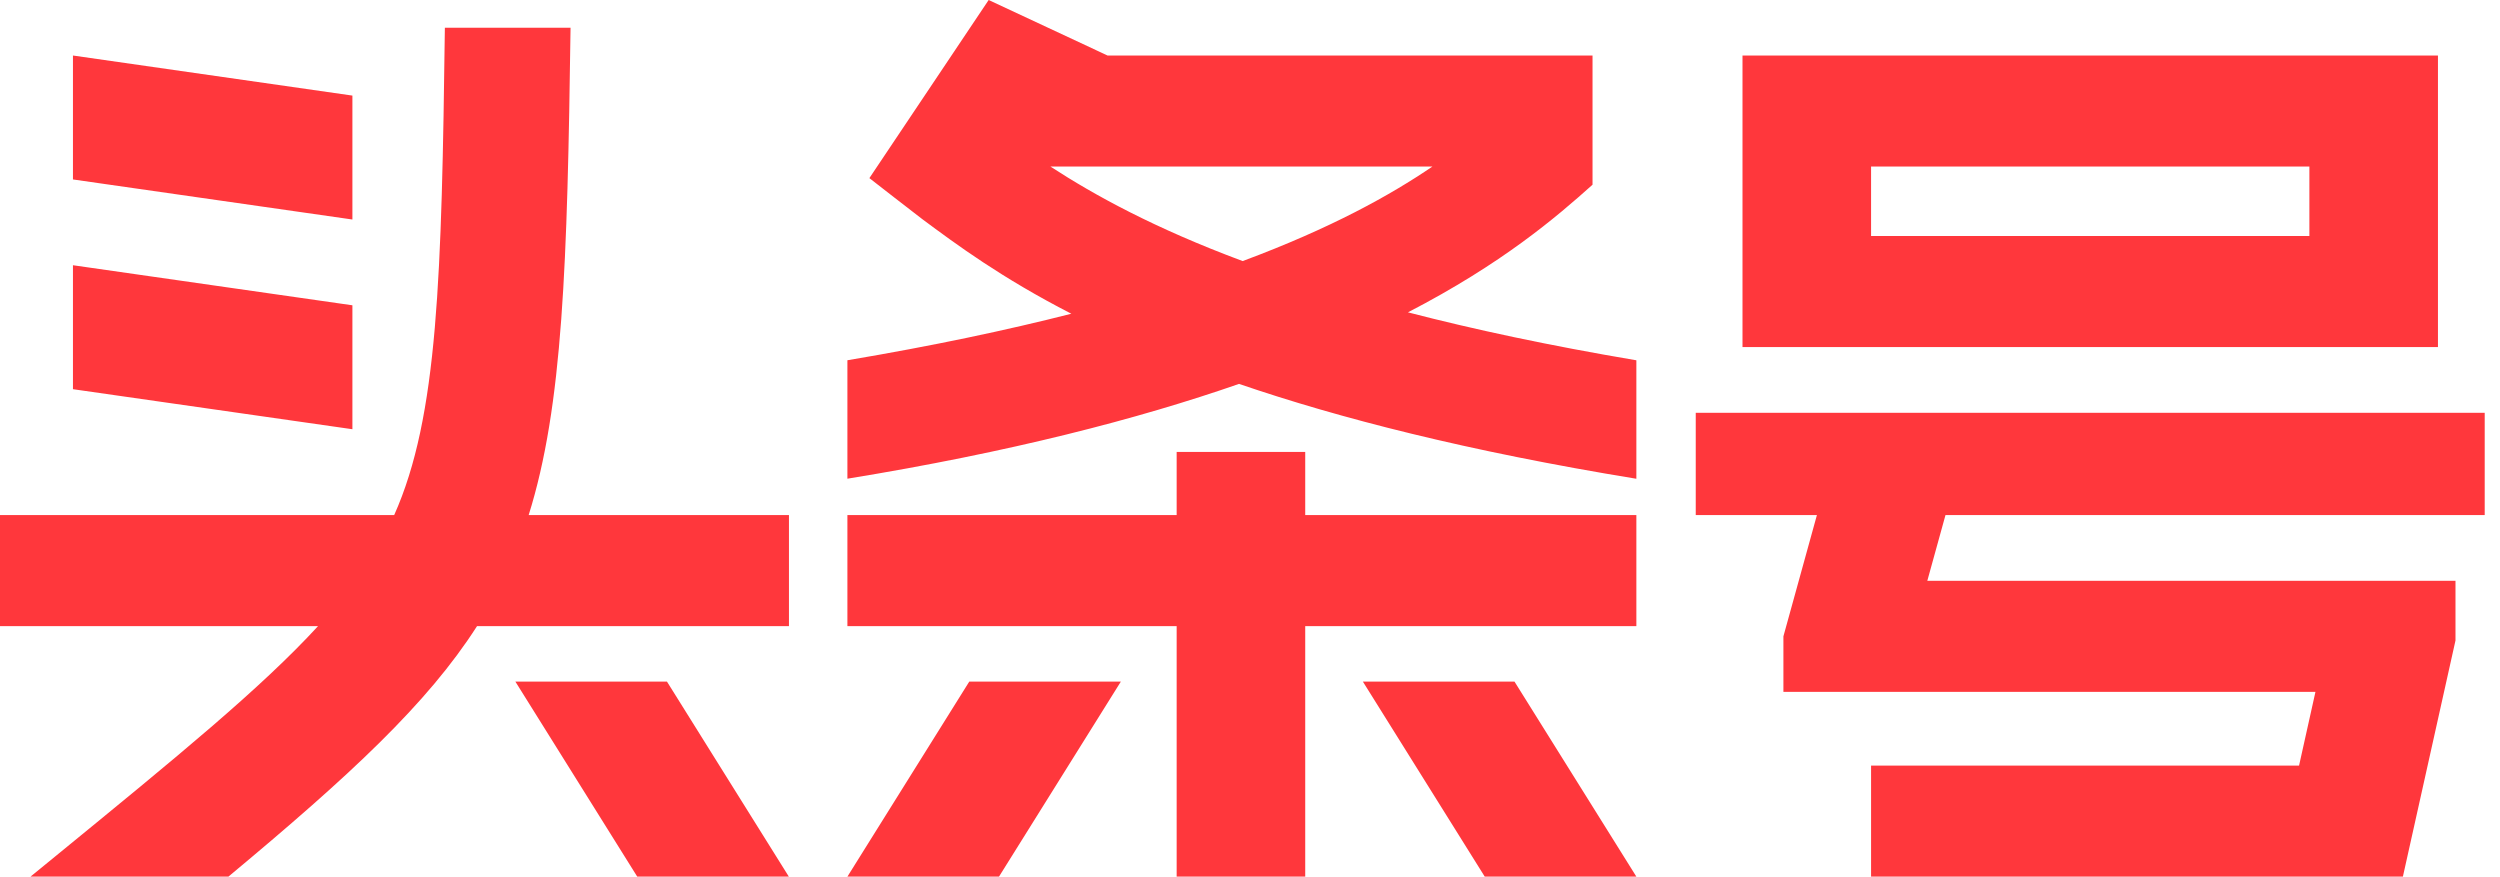<?xml version="1.0" encoding="UTF-8"?>
<svg width="77px" height="27px" viewBox="0 0 77 27" version="1.1" xmlns="http://www.w3.org/2000/svg" xmlns:xlink="http://www.w3.org/1999/xlink">
    <!-- Generator: Sketch 52.4 (67378) - http://www.bohemiancoding.com/sketch -->
    <title>合并形状</title>
    <desc>Created with Sketch.</desc>
    <g id="终稿" stroke="none" stroke-width="1" fill="none" fill-rule="evenodd">
        <g id="2首页-copy-20" transform="translate(-370, -17)" fill="#FF373C">
            <g id="tab">
                <g id="分组" transform="translate(370, 17)">
                    <path d="M57.629,7.269 L71.129,7.269 L71.129,5.13 L57.629,5.13 L57.629,7.269 Z M53.669,10.689 L53.669,1.71 L75.089,1.71 L75.089,10.689 L53.669,10.689 Z M52.229,12.714 L76.529,12.714 L76.529,15.864 L59.921,15.864 L59.361,17.889 L75.629,17.889 L75.629,19.727 L74.009,27 L57.629,27 L57.629,23.58 L70.811,23.58 L71.316,21.309 L54.929,21.309 L54.929,19.599 L55.961,15.864 L52.229,15.864 L52.229,12.714 Z M10.854,2.944 L10.854,6.761 L2.247,5.527 L2.247,1.71 L10.854,2.944 Z M10.854,9.403 L10.854,13.22 L2.247,11.987 L2.247,8.169 L10.854,9.403 Z M36.241,13.919 L40.201,13.919 L40.201,15.864 L50.4,15.864 L50.4,19.284 L40.201,19.284 L40.201,27 L36.241,27 L36.241,19.284 L26.1,19.284 L26.1,15.864 L36.241,15.864 L36.241,13.919 Z M17.573,0.855 C17.474,8.139 17.339,12.496 16.283,15.864 L24.3,15.864 L24.3,19.284 L14.693,19.284 C13.159,21.68 10.773,23.888 7.035,27 L0.939,27 C1.202,26.785 1.459,26.575 1.708,26.372 C5.464,23.302 8.045,21.192 9.796,19.284 L-2.30926389e-14,19.284 L-2.30926389e-14,15.864 L12.141,15.864 C13.497,12.83 13.602,8.498 13.702,0.855 L17.573,0.855 Z M15.874,20.994 L20.543,20.994 L24.296,27 L19.627,27 L15.874,20.994 Z M41.977,20.994 L46.647,20.994 L50.4,27 L45.73,27 L41.977,20.994 Z M26.1,27 L29.853,20.994 L34.522,20.994 L30.769,27 L26.1,27 Z M32.354,5.13 C33.703,6.008 35.548,7.026 38.274,8.041 C41.005,7.025 42.828,6.007 44.118,5.13 L32.354,5.13 Z M50.4,14.746 C45.195,13.895 41.231,12.875 38.162,11.824 C35.056,12.904 31.121,13.925 26.1,14.744 L26.1,11.096 C28.734,10.652 31.015,10.168 32.997,9.663 C30.842,8.557 29.455,7.528 28.406,6.749 C28.246,6.631 26.777,5.486 26.777,5.486 L30.451,-1.59872116e-14 L34.112,1.71 L49.05,1.71 L49.05,5.689 C47.943,6.681 46.272,8.116 43.365,9.62 C45.379,10.142 47.704,10.642 50.4,11.097 L50.4,14.746 Z" id="合并形状"></path>
                </g>
            </g>
        </g>
    </g>
</svg>